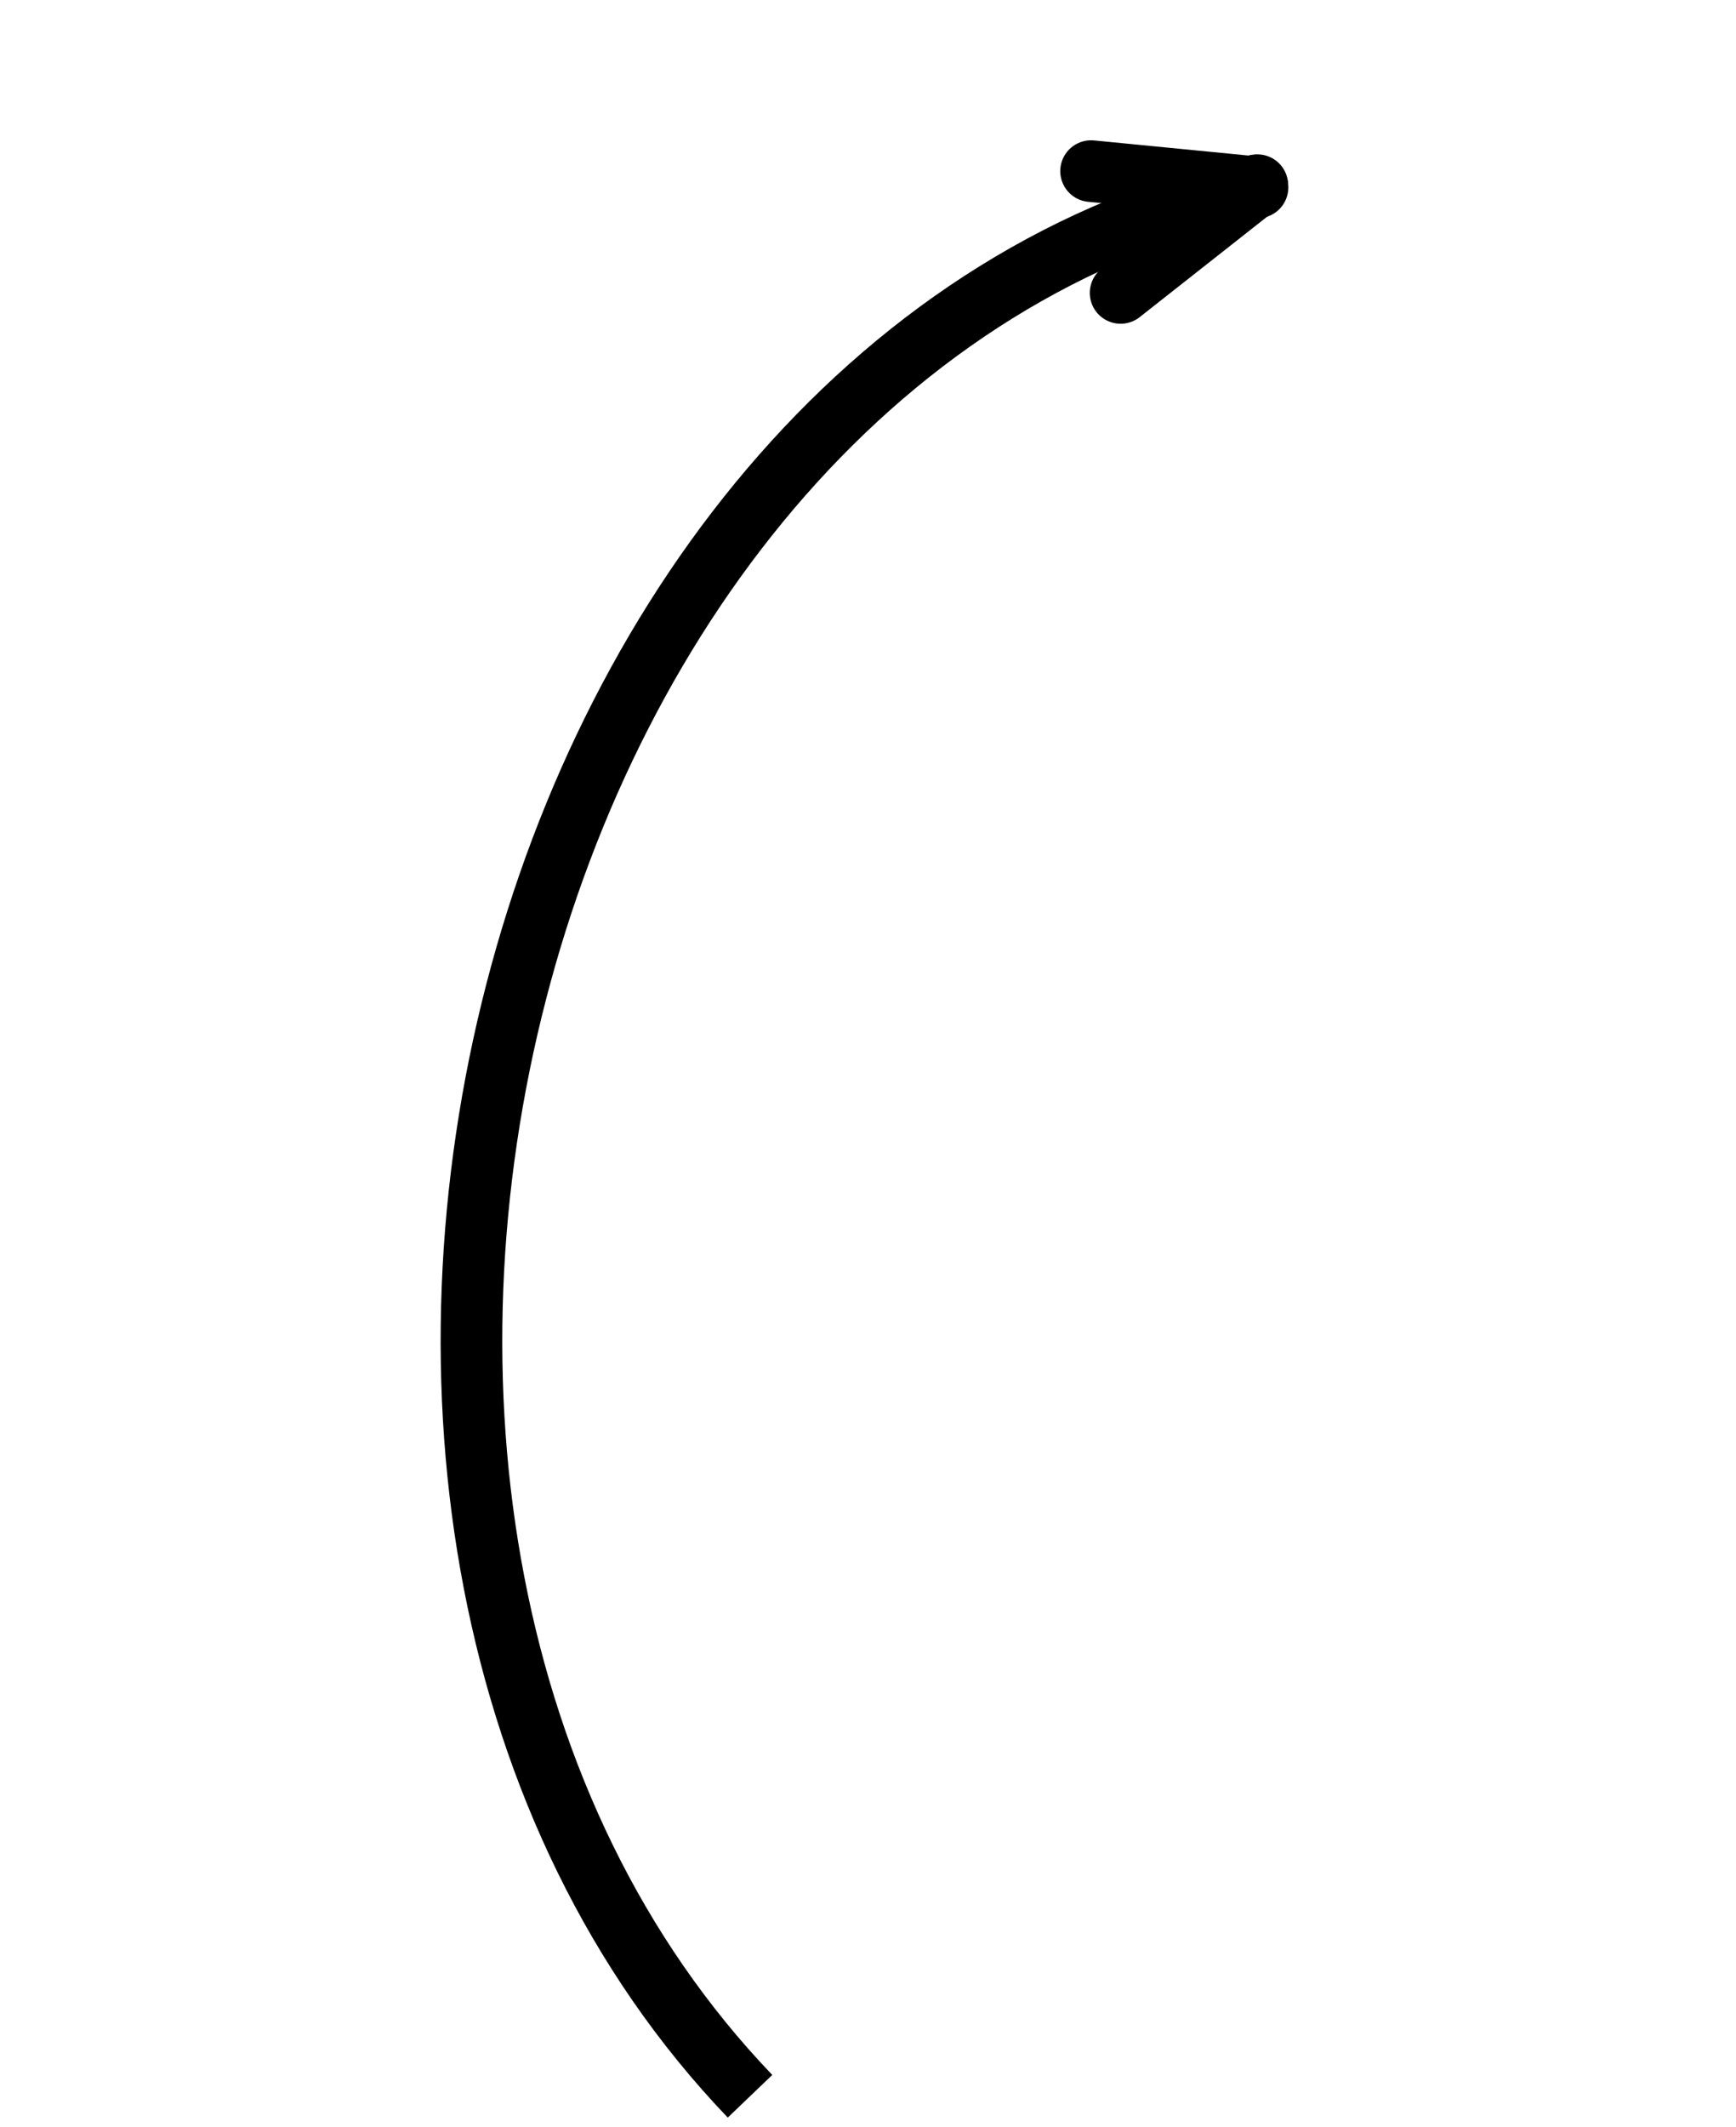 <svg width="169" height="207" viewBox="0 0 169 207" fill="none" xmlns="http://www.w3.org/2000/svg">
<path d="M106.217 16.652L122.419 18.237" stroke="black" stroke-width="6" stroke-linecap="round"/>
<path d="M109.092 28.505L122.401 18.021" stroke="black" stroke-width="6" stroke-linecap="round"/>
<path d="M73.015 204C20.266 148.952 48.581 34.398 122.459 18.011" stroke="black" stroke-width="6"/>
</svg>